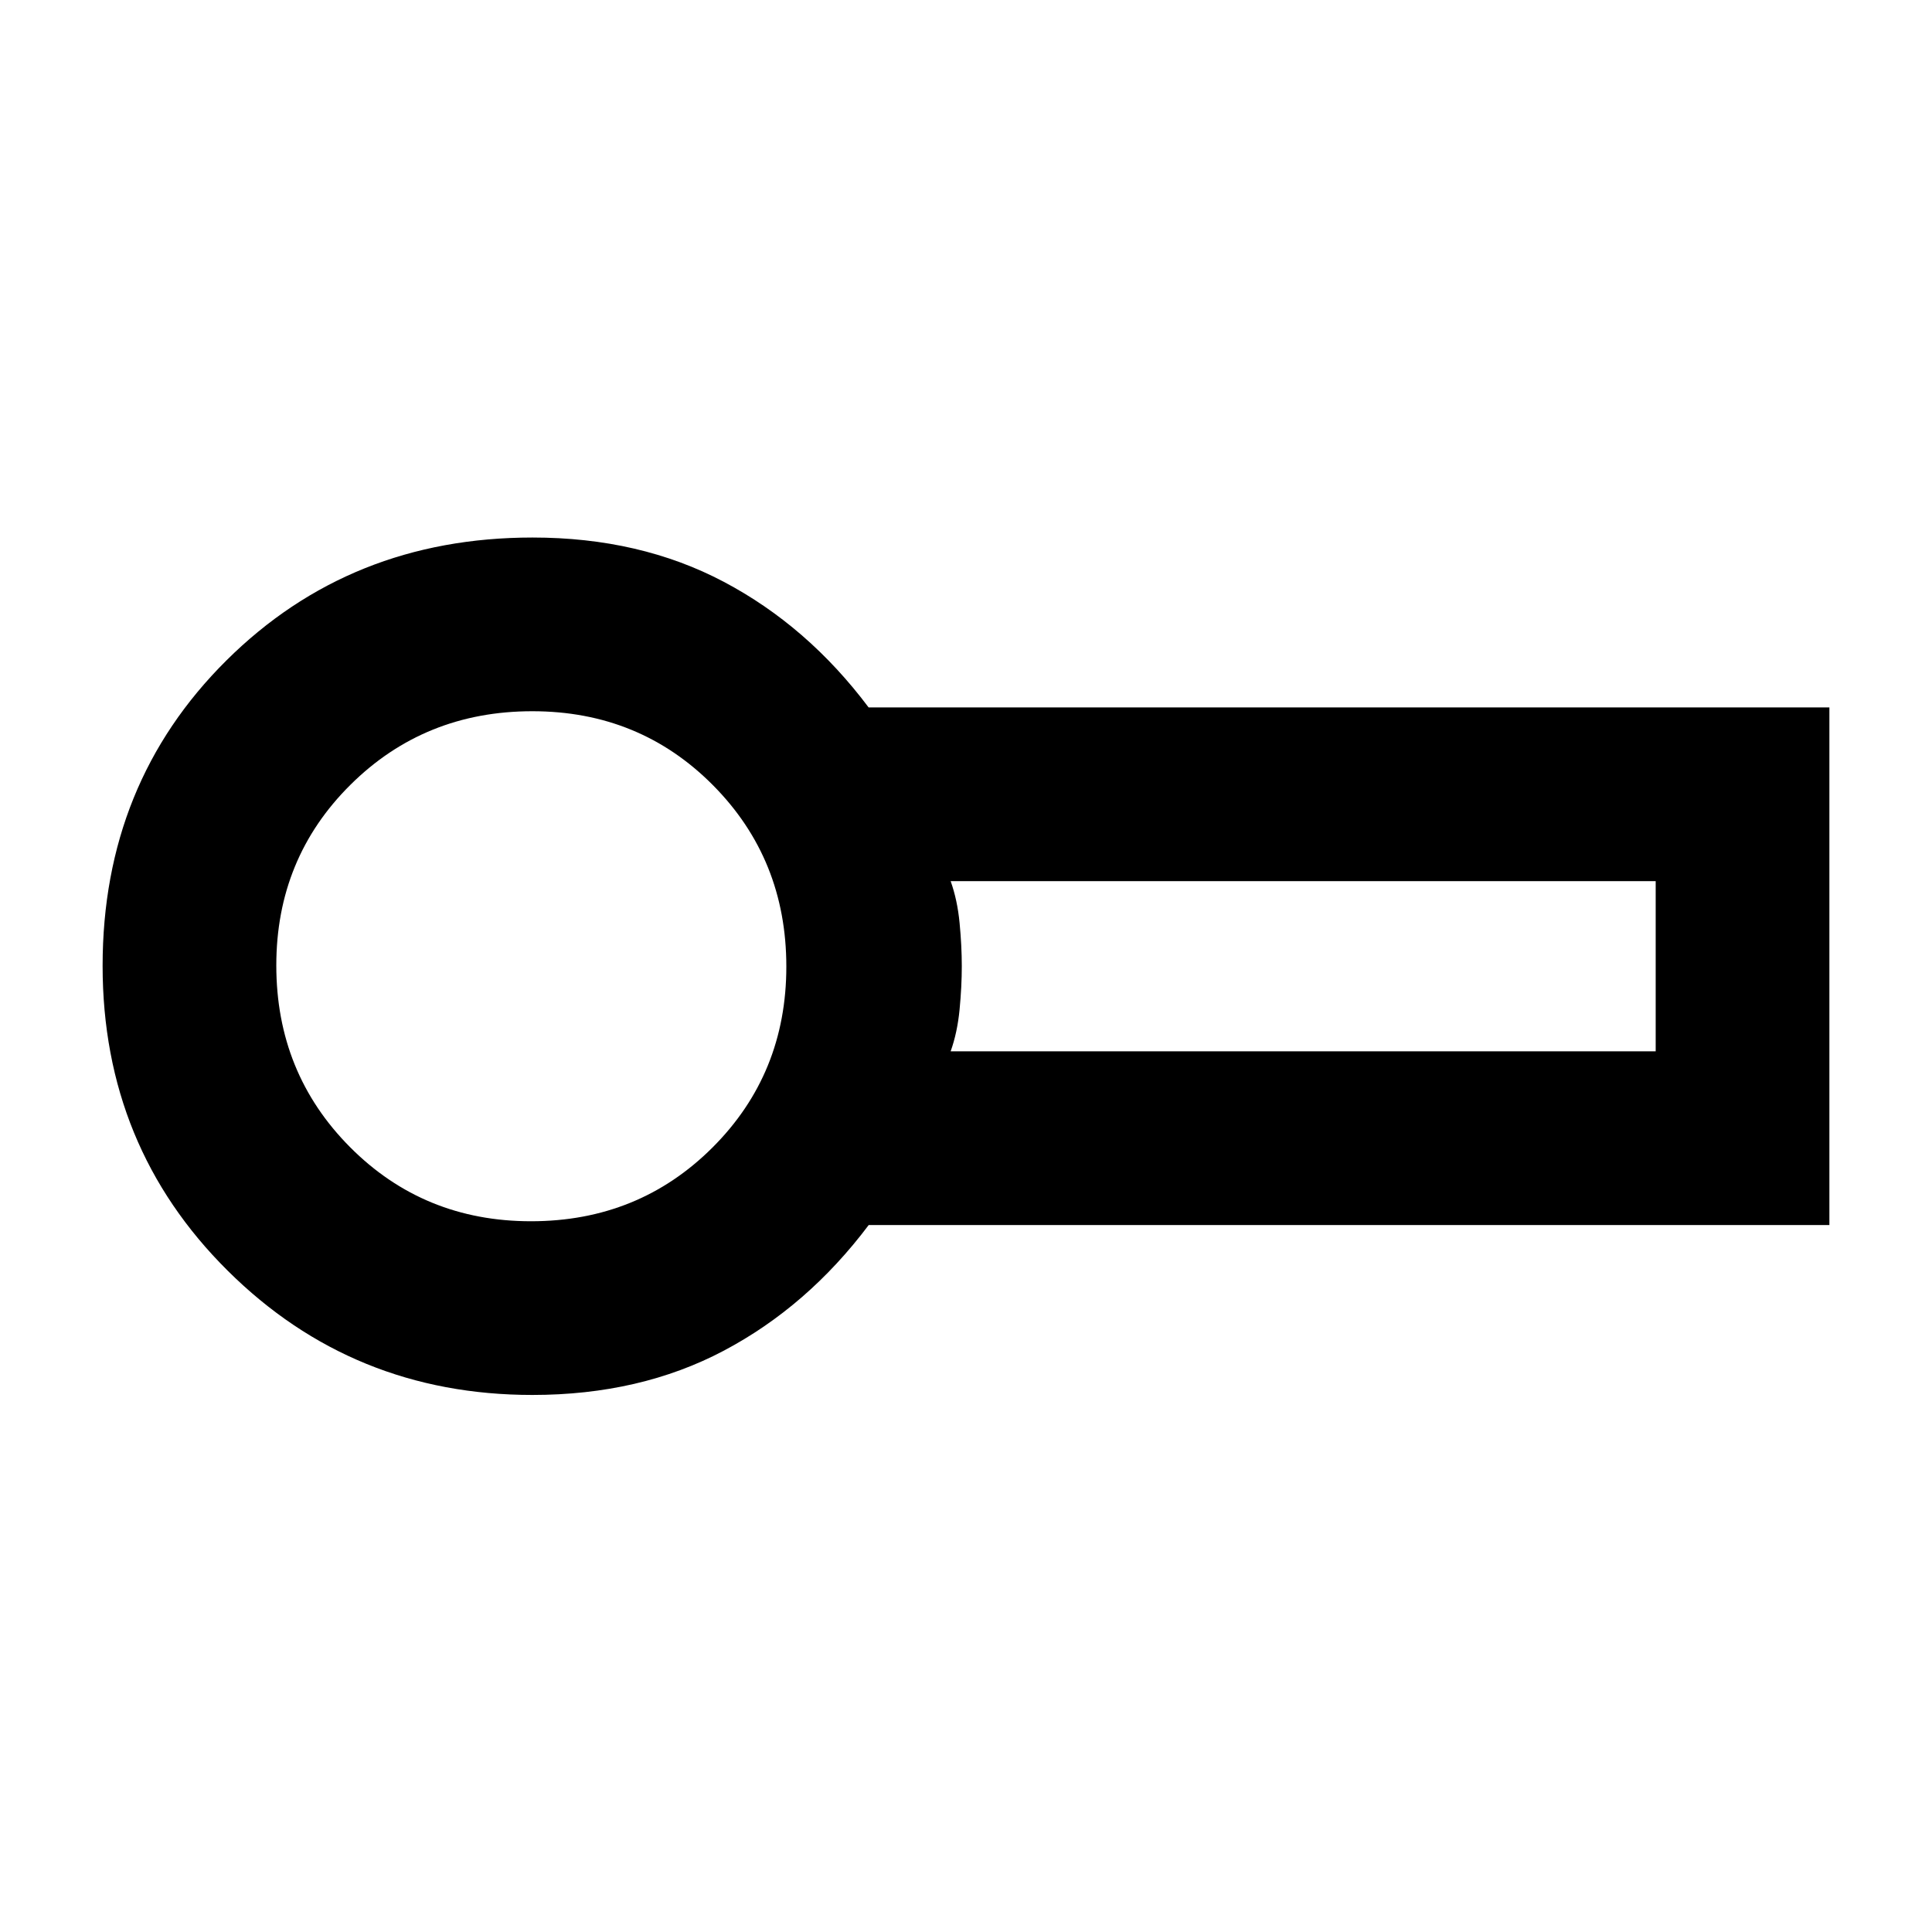 <svg xmlns="http://www.w3.org/2000/svg" height="40" viewBox="0 -960 960 960" width="40"><path d="M264.558-266.856q-89.224 0-151.398-61.723-62.174-61.723-62.174-151.53 0-90.624 61.502-151.71 61.503-61.086 152.141-61.086 53.36 0 95.01 22 41.651 22 71.978 62.427h477.397v257.195H431.652q-30.396 40.427-71.991 62.427t-95.103 22Zm1.667-213.238Zm206.144 42.5h350.334v-84.573H472.369q3.346 9.329 4.443 20.772 1.098 11.443 1.098 21.487 0 10.045-1.098 21.488-1.097 11.443-4.443 20.826Zm-208.52 84.427q53.484 0 90.18-36.633 36.696-36.633 36.696-89.918 0-53.385-36.469-90.131-36.468-36.745-89.74-36.745-53.55 0-90.384 36.559-36.835 36.56-36.835 89.741 0 53.458 36.633 90.293 36.633 36.834 89.919 36.834Z"/></svg>
